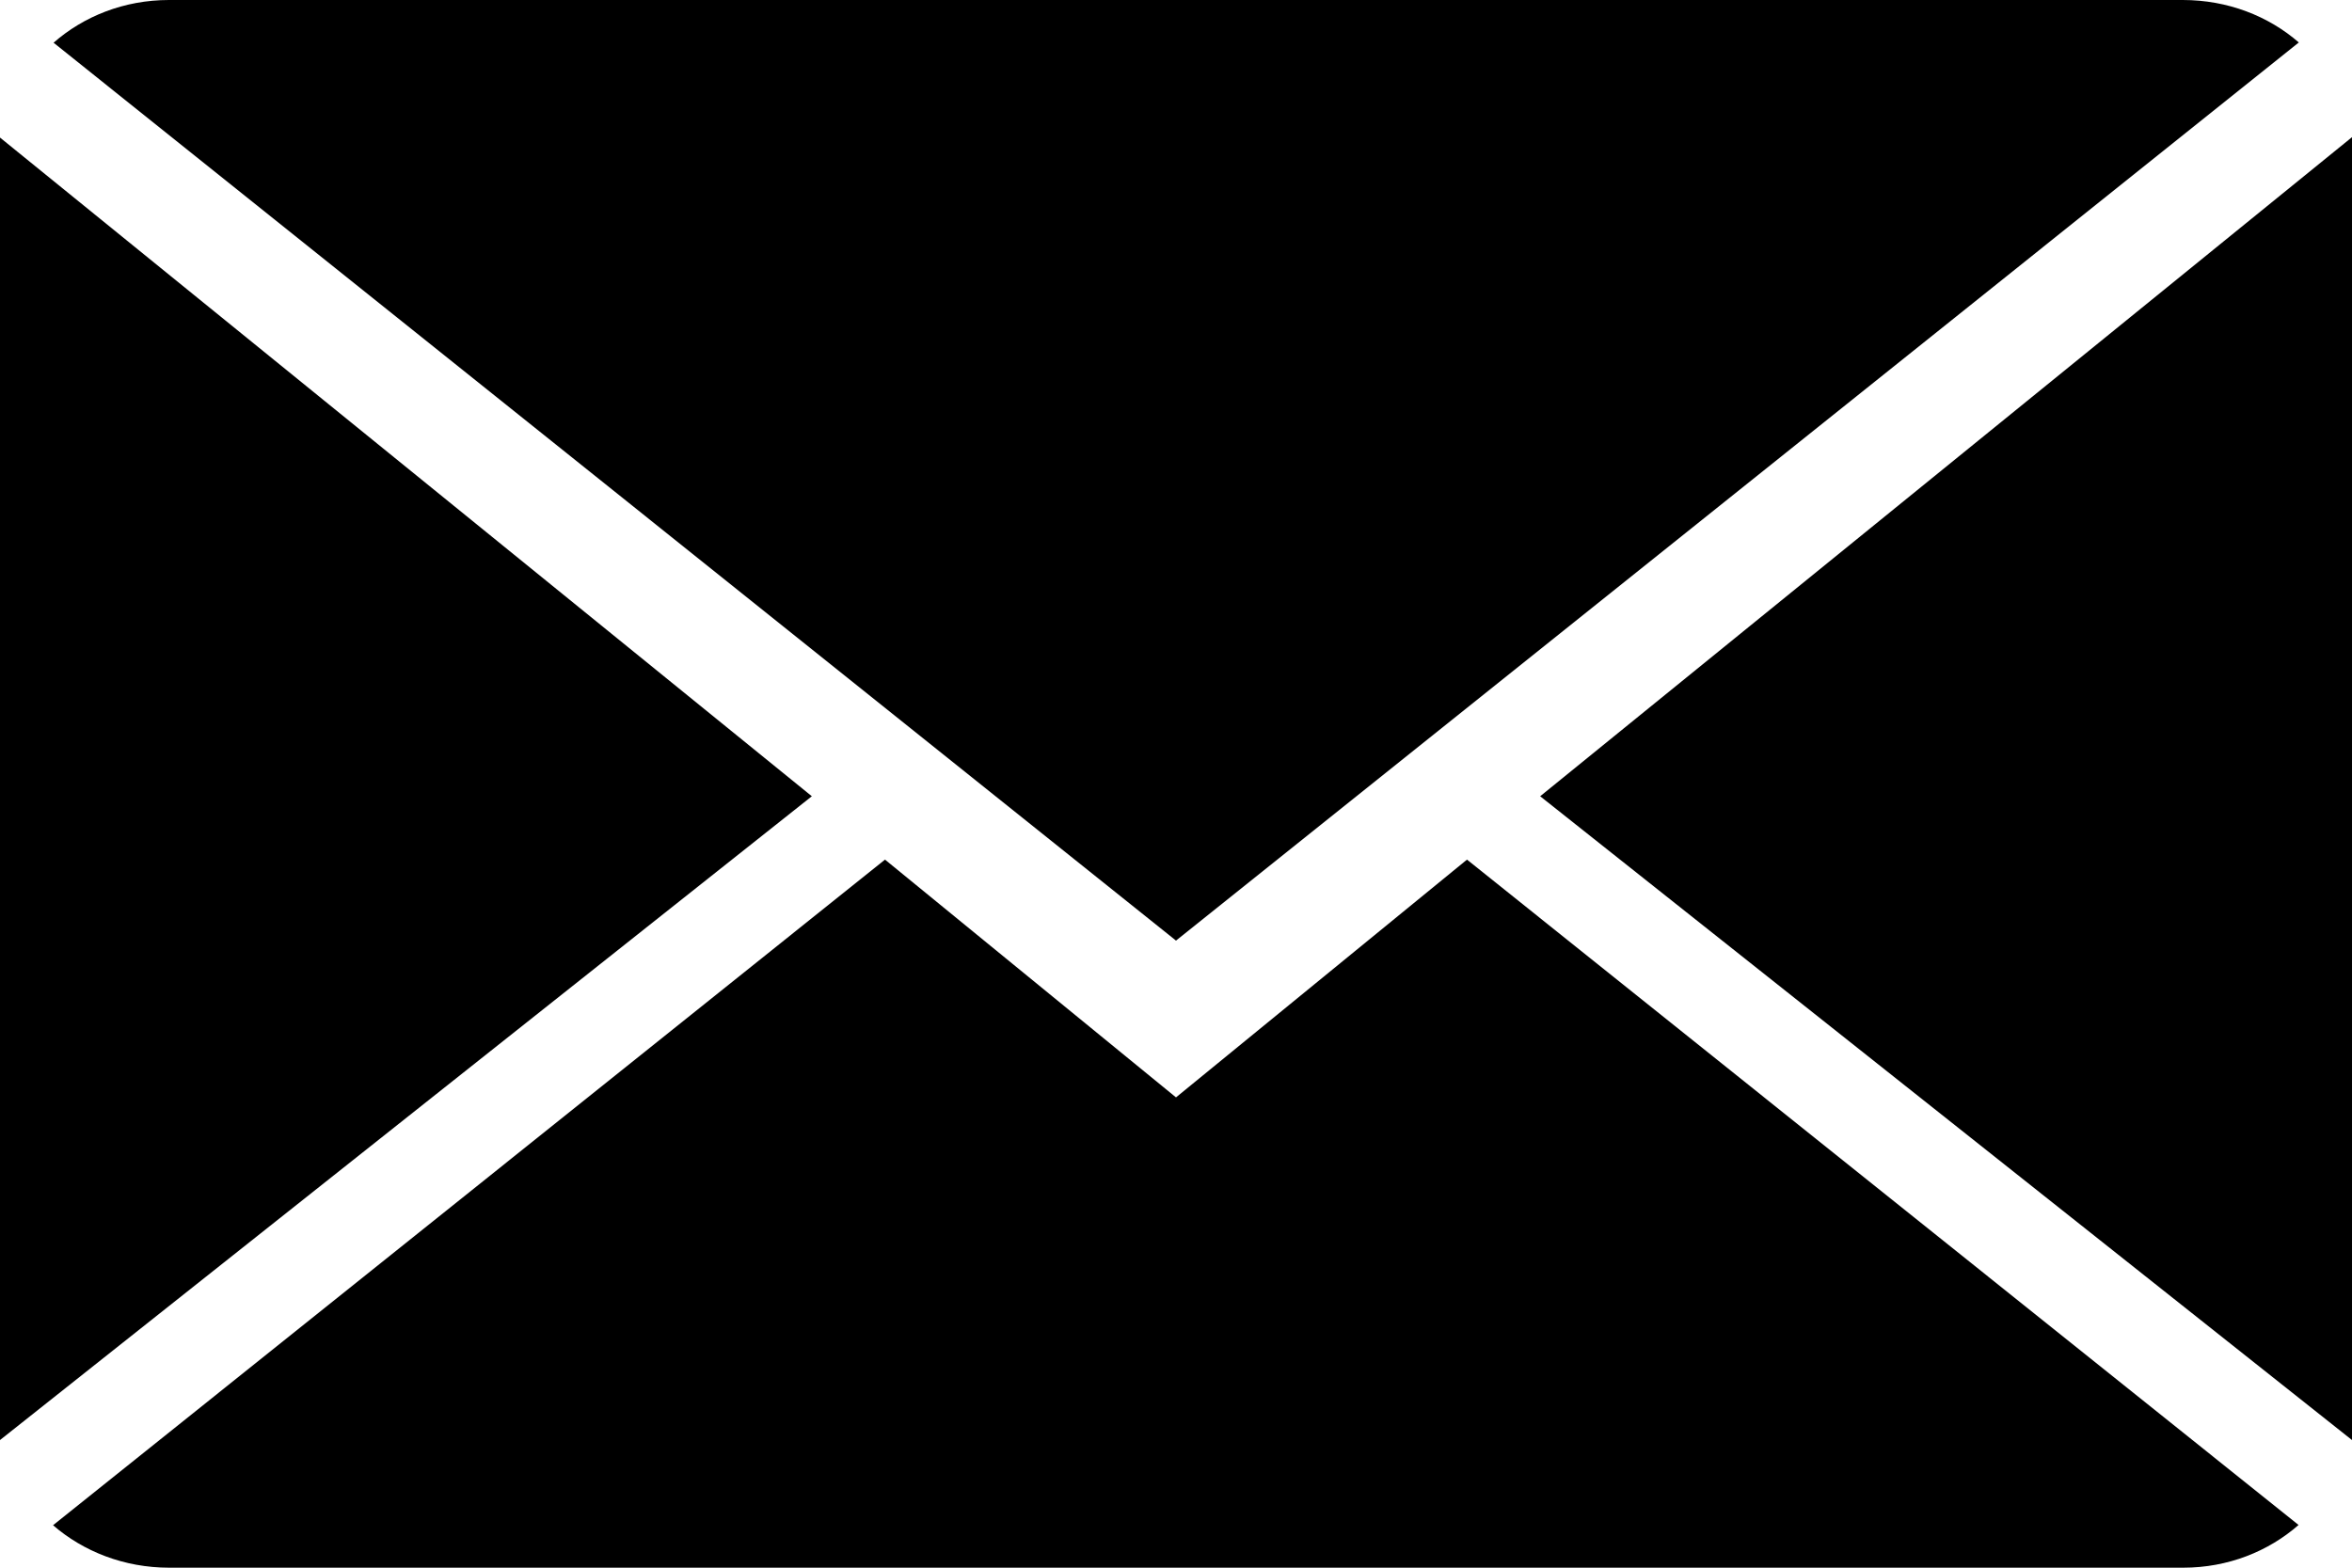 <svg xmlns="http://www.w3.org/2000/svg" width="18" height="12" preserveAspectRatio="xMidYMid" viewBox="0 0 18 12">
  <path fill="currentColor" d="M11.227 6.58l6.364 5.093c-.23.202-.54.327-.882.327H1.294c-.344 0-.656-.124-.888-.325L6.773 6.58 9 8.4l2.227-1.82zM9 7.2L.41.327C.64.125.95 0 1.293 0h15.412c.344 0 .656.123.888.325L9 7.2zm9 3.823l-6.213-4.928L18 1.05v9.973zm-18 0v-9.97l6.213 5.042L0 11.023z"/>
</svg>
